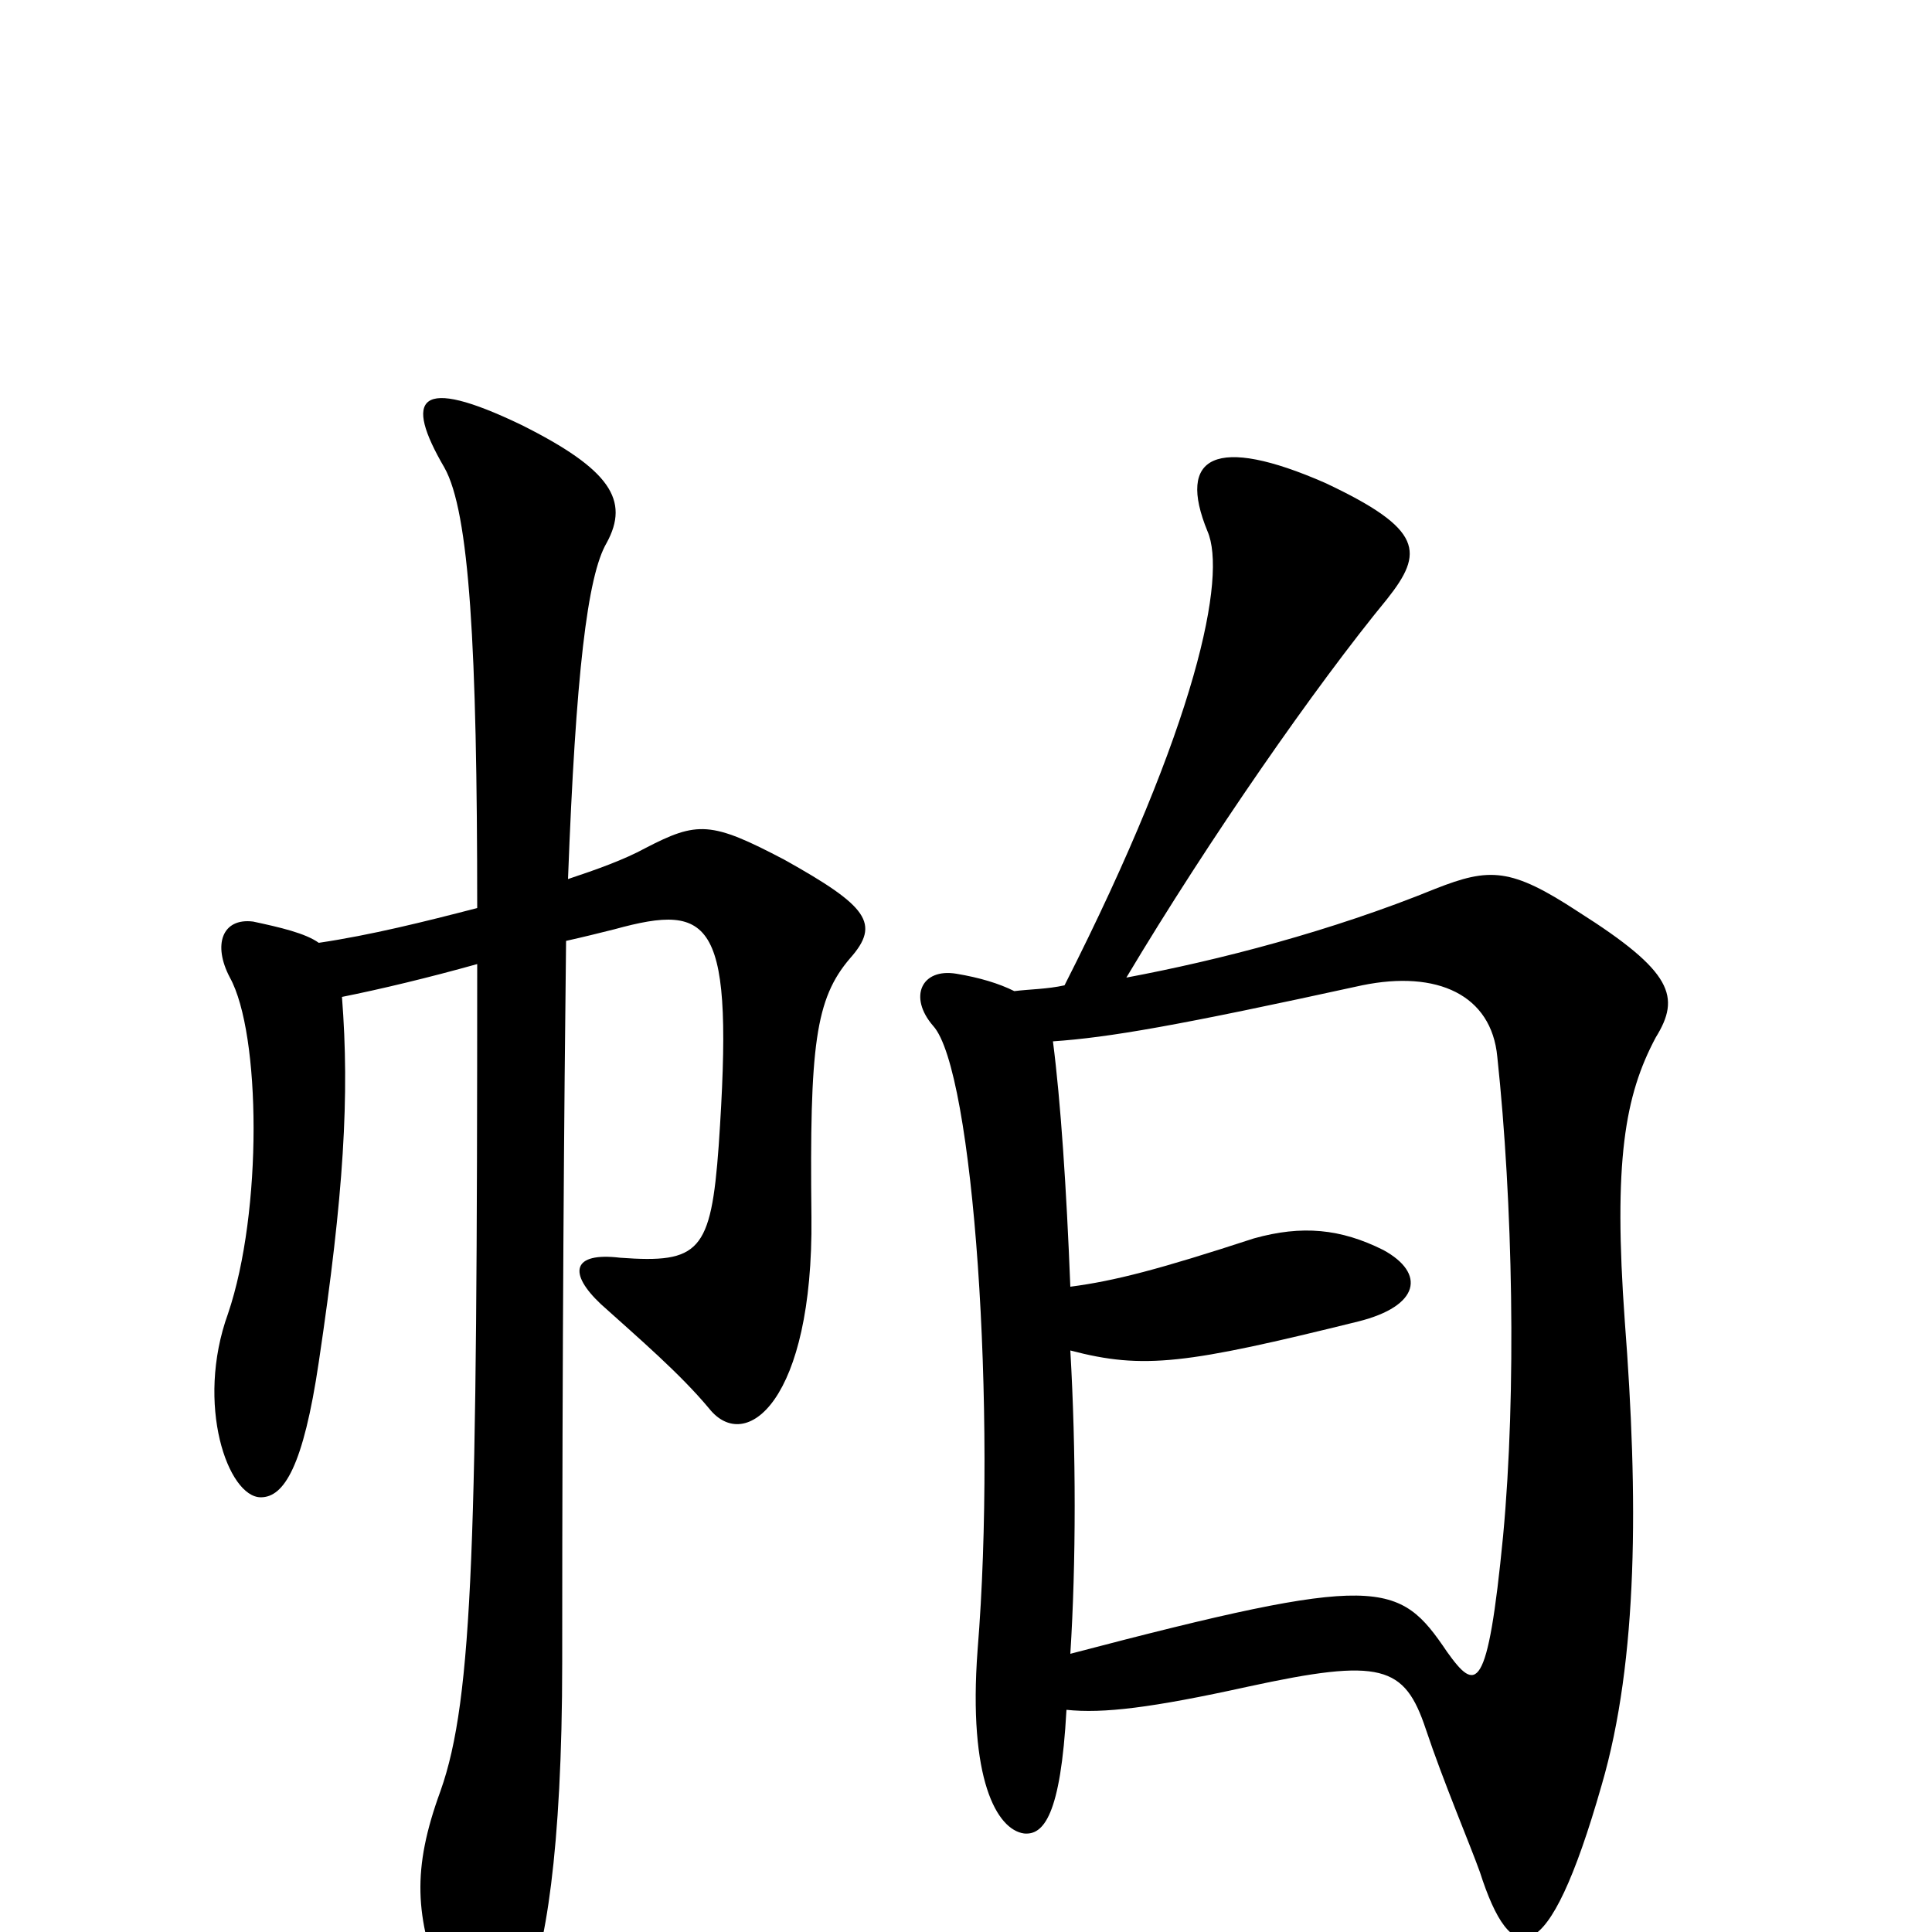 <svg xmlns="http://www.w3.org/2000/svg" viewBox="0 -1000 1000 1000">
	<path fill="#000000" d="M857 -463C870 -484 866 -497 817 -528C782 -551 771 -551 743 -540C689 -518 631 -503 583 -494C626 -566 681 -645 718 -690C737 -714 737 -726 686 -750C629 -775 609 -764 625 -725C635 -702 620 -626 551 -490C542 -488 533 -488 525 -487C517 -491 507 -494 495 -496C477 -499 470 -484 483 -469C504 -446 516 -269 506 -146C501 -79 516 -53 530 -51C540 -50 549 -60 552 -115C571 -113 596 -116 646 -127C715 -142 727 -138 738 -105C747 -78 761 -45 766 -31C782 19 801 22 829 -76C848 -141 848 -225 841 -316C835 -399 841 -433 857 -463ZM440 -504C456 -522 449 -531 406 -555C368 -575 361 -575 334 -561C323 -555 309 -550 294 -545C298 -651 304 -702 314 -719C326 -741 316 -757 270 -780C216 -806 209 -794 230 -758C243 -735 247 -665 247 -530C220 -523 192 -516 165 -512C158 -517 145 -520 131 -523C115 -525 110 -511 119 -494C135 -465 136 -373 118 -320C101 -273 118 -225 135 -225C147 -225 157 -241 165 -295C178 -382 181 -433 177 -484C197 -488 222 -494 247 -501C247 -203 245 -121 228 -73C213 -32 215 -8 229 29C242 64 256 65 272 32C282 11 291 -41 291 -140C291 -309 292 -428 293 -513C302 -515 310 -517 318 -519C369 -533 380 -524 372 -407C368 -352 362 -346 321 -349C296 -352 294 -341 311 -325C331 -307 352 -289 367 -271C386 -247 421 -275 420 -370C419 -459 422 -483 440 -504ZM778 -205C770 -123 764 -124 749 -145C724 -182 714 -186 554 -144C557 -191 557 -249 554 -301C592 -291 614 -294 703 -316C735 -324 738 -341 716 -353C694 -364 674 -366 649 -359C600 -343 577 -337 554 -334C552 -385 549 -430 545 -461C574 -463 609 -469 705 -490C744 -498 772 -485 775 -453C783 -378 785 -280 778 -205Z"/>
</svg>